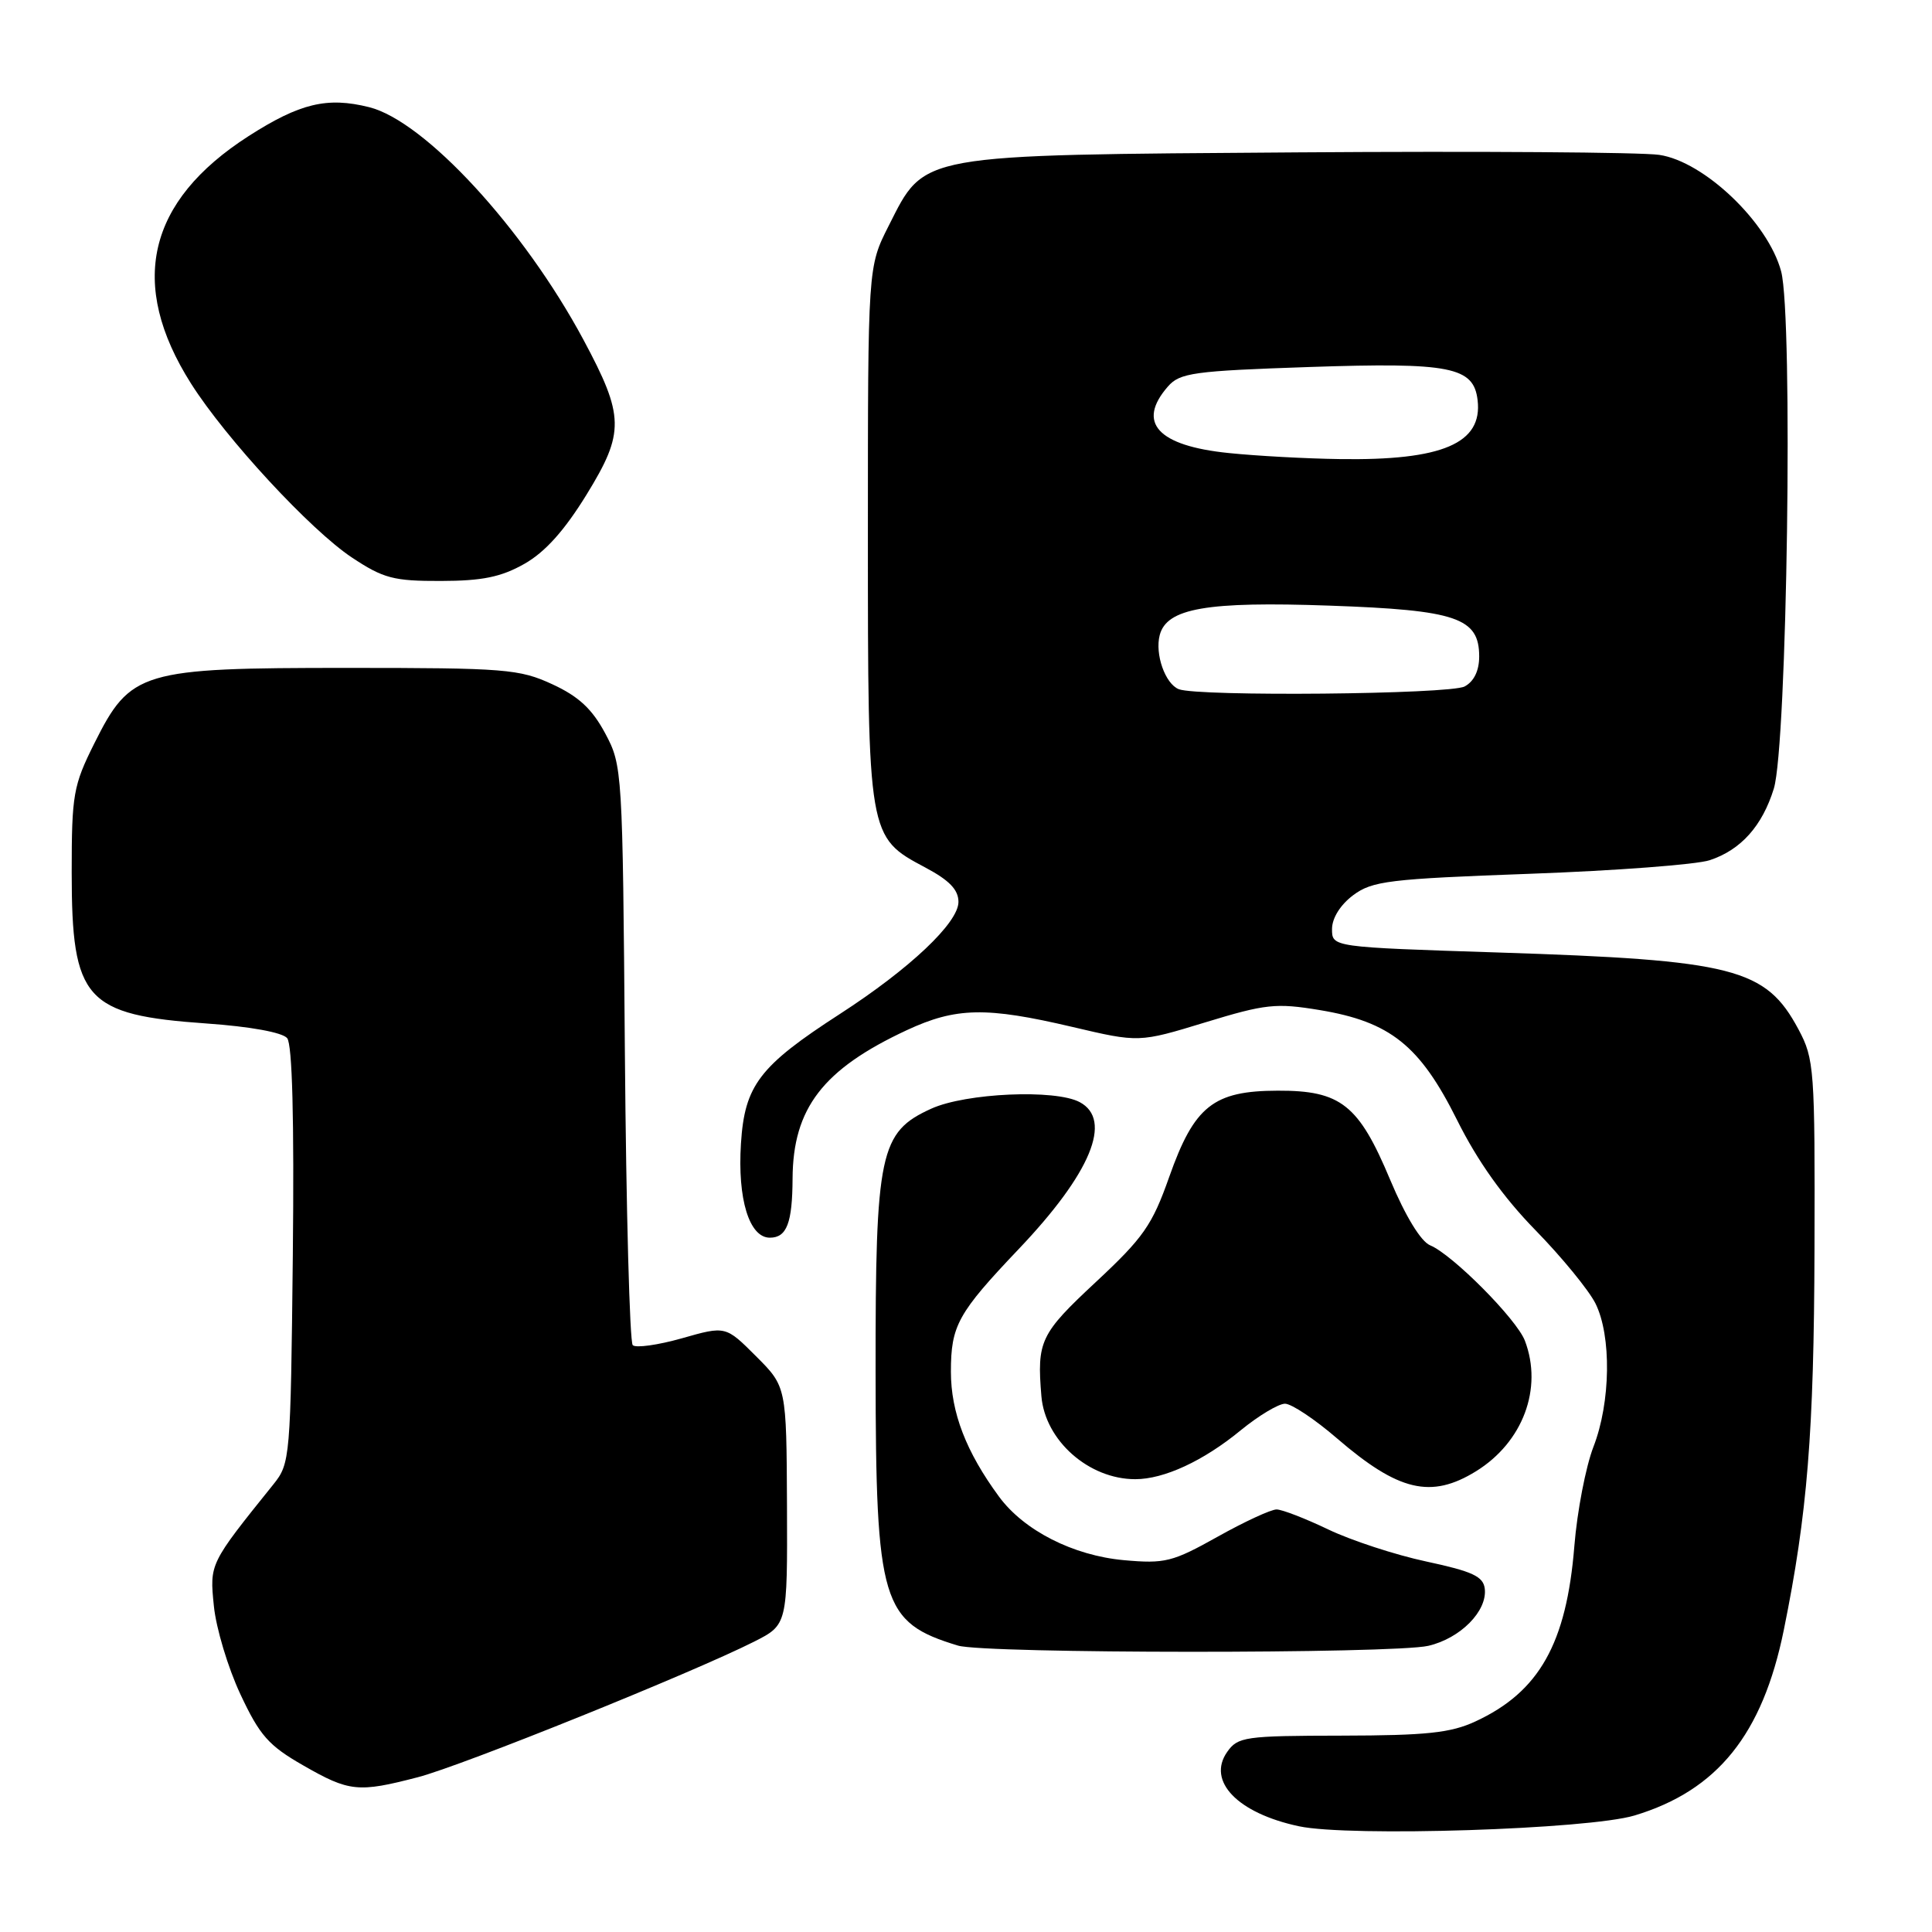 <?xml version="1.0" encoding="UTF-8" standalone="no"?>
<!DOCTYPE svg PUBLIC "-//W3C//DTD SVG 1.1//EN" "http://www.w3.org/Graphics/SVG/1.1/DTD/svg11.dtd" >
<svg xmlns="http://www.w3.org/2000/svg" xmlns:xlink="http://www.w3.org/1999/xlink" version="1.1" viewBox="0 0 256 256">
 <g >
 <path fill="currentColor"
d=" M 216.59 240.56 C 227.58 237.24 233.54 229.82 236.36 216.00 C 239.49 200.60 240.36 189.89 240.43 165.50 C 240.50 141.61 240.40 140.32 238.31 136.40 C 233.97 128.29 229.80 127.22 198.50 126.21 C 176.50 125.50 176.50 125.50 176.50 123.11 C 176.50 121.65 177.60 119.90 179.30 118.62 C 181.84 116.73 184.03 116.46 202.75 115.78 C 214.10 115.37 224.81 114.56 226.55 113.98 C 230.67 112.62 233.51 109.45 235.04 104.50 C 236.81 98.78 237.61 42.00 236.01 35.96 C 234.29 29.49 225.81 21.39 219.85 20.52 C 217.46 20.17 195.93 20.02 172.00 20.19 C 121.26 20.55 122.62 20.31 117.75 29.93 C 115.00 35.36 115.00 35.36 115.00 70.65 C 115.00 110.88 115.01 110.91 122.59 114.94 C 125.79 116.64 127.00 117.89 127.00 119.51 C 127.00 122.27 120.56 128.36 111.30 134.35 C 100.61 141.26 98.67 143.81 98.18 151.53 C 97.71 158.88 99.28 164.00 102.01 164.00 C 104.25 164.00 104.99 162.06 105.02 156.17 C 105.07 146.85 109.04 141.68 120.16 136.50 C 126.68 133.47 130.67 133.39 142.08 136.07 C 150.92 138.15 150.92 138.15 159.70 135.47 C 167.69 133.03 169.07 132.88 174.87 133.84 C 184.22 135.39 188.14 138.53 193.06 148.39 C 195.77 153.84 199.19 158.64 203.45 163.00 C 206.94 166.57 210.51 170.94 211.40 172.70 C 213.55 176.99 213.43 185.82 211.14 191.71 C 210.12 194.35 208.98 200.26 208.61 204.86 C 207.57 217.78 203.95 224.19 195.50 228.10 C 192.23 229.62 189.00 229.96 177.81 229.98 C 164.93 230.00 164.02 230.13 162.60 232.15 C 159.90 236.02 163.99 240.26 172.12 241.99 C 178.81 243.42 210.49 242.40 216.59 240.56 Z  M 55.37 235.49 C 61.23 233.97 91.76 221.65 99.92 217.53 C 104.34 215.29 104.34 215.29 104.28 199.52 C 104.21 183.74 104.21 183.74 100.18 179.71 C 96.15 175.68 96.15 175.68 90.36 177.33 C 87.18 178.23 84.24 178.64 83.84 178.24 C 83.44 177.83 82.97 160.40 82.80 139.50 C 82.50 101.99 82.47 101.44 80.19 97.17 C 78.46 93.94 76.68 92.28 73.19 90.67 C 68.82 88.65 66.96 88.50 46.00 88.50 C 18.64 88.50 17.30 88.90 12.50 98.50 C 9.71 104.09 9.50 105.27 9.50 115.60 C 9.50 132.51 11.27 134.49 27.40 135.62 C 33.13 136.02 37.42 136.80 38.05 137.56 C 38.73 138.38 38.99 148.23 38.80 166.34 C 38.51 193.23 38.45 193.92 36.23 196.68 C 27.74 207.24 27.77 207.18 28.34 212.81 C 28.63 215.73 30.21 220.99 31.85 224.49 C 34.41 229.96 35.59 231.30 40.17 233.92 C 46.28 237.43 47.46 237.55 55.37 235.49 Z  M 189.26 218.08 C 193.52 217.09 197.09 213.47 196.74 210.51 C 196.54 208.88 195.11 208.22 189.00 206.91 C 184.88 206.03 179.03 204.11 176.00 202.66 C 172.97 201.21 169.90 200.02 169.16 200.01 C 168.43 200.00 164.90 201.63 161.33 203.63 C 155.36 206.97 154.36 207.22 148.92 206.73 C 142.20 206.12 135.68 202.80 132.38 198.32 C 128.01 192.38 126.00 187.16 126.00 181.76 C 126.00 175.64 126.91 174.00 134.99 165.50 C 144.54 155.46 147.47 148.39 143.07 146.04 C 139.83 144.30 127.98 144.83 123.41 146.90 C 116.56 150.01 116.00 152.67 116.02 181.77 C 116.05 212.45 116.81 214.98 126.94 218.05 C 130.49 219.13 184.64 219.15 189.26 218.08 Z  M 195.58 194.95 C 201.79 191.11 204.46 183.98 202.06 177.66 C 200.98 174.81 192.47 166.24 189.50 165.01 C 188.27 164.50 186.23 161.15 184.21 156.34 C 180.04 146.37 177.67 144.49 169.30 144.52 C 160.78 144.54 158.25 146.55 154.93 155.94 C 152.67 162.35 151.52 163.99 145.18 169.90 C 137.84 176.74 137.38 177.70 137.99 185.00 C 138.48 190.88 144.27 196.00 150.43 196.00 C 154.24 196.00 159.45 193.59 164.39 189.53 C 166.76 187.59 169.41 186.00 170.27 186.00 C 171.13 186.00 174.24 188.07 177.17 190.60 C 185.31 197.61 189.62 198.63 195.58 194.95 Z  M 69.49 74.71 C 72.24 73.15 74.80 70.29 77.74 65.51 C 82.79 57.29 82.74 55.15 77.30 45.00 C 69.39 30.26 56.28 16.04 48.91 14.20 C 43.35 12.81 39.73 13.68 32.93 18.04 C 19.50 26.67 16.95 37.62 25.31 50.82 C 29.92 58.10 41.17 70.26 46.64 73.88 C 50.80 76.64 52.16 77.00 58.42 76.98 C 63.91 76.97 66.40 76.46 69.49 74.71 Z  M 156.19 91.32 C 154.39 90.60 153.01 86.67 153.67 84.15 C 154.60 80.59 159.91 79.67 176.19 80.25 C 193.00 80.84 196.00 81.86 196.00 86.99 C 196.00 88.87 195.31 90.30 194.07 90.96 C 192.11 92.01 158.70 92.32 156.19 91.32 Z  M 162.81 60.03 C 153.39 59.07 150.58 56.00 154.75 51.22 C 156.33 49.40 158.14 49.15 173.50 48.63 C 192.19 48.00 195.27 48.61 195.79 53.02 C 196.47 58.75 191.12 61.04 177.50 60.83 C 173.10 60.77 166.49 60.41 162.81 60.03 Z "/>
</g>
</svg>